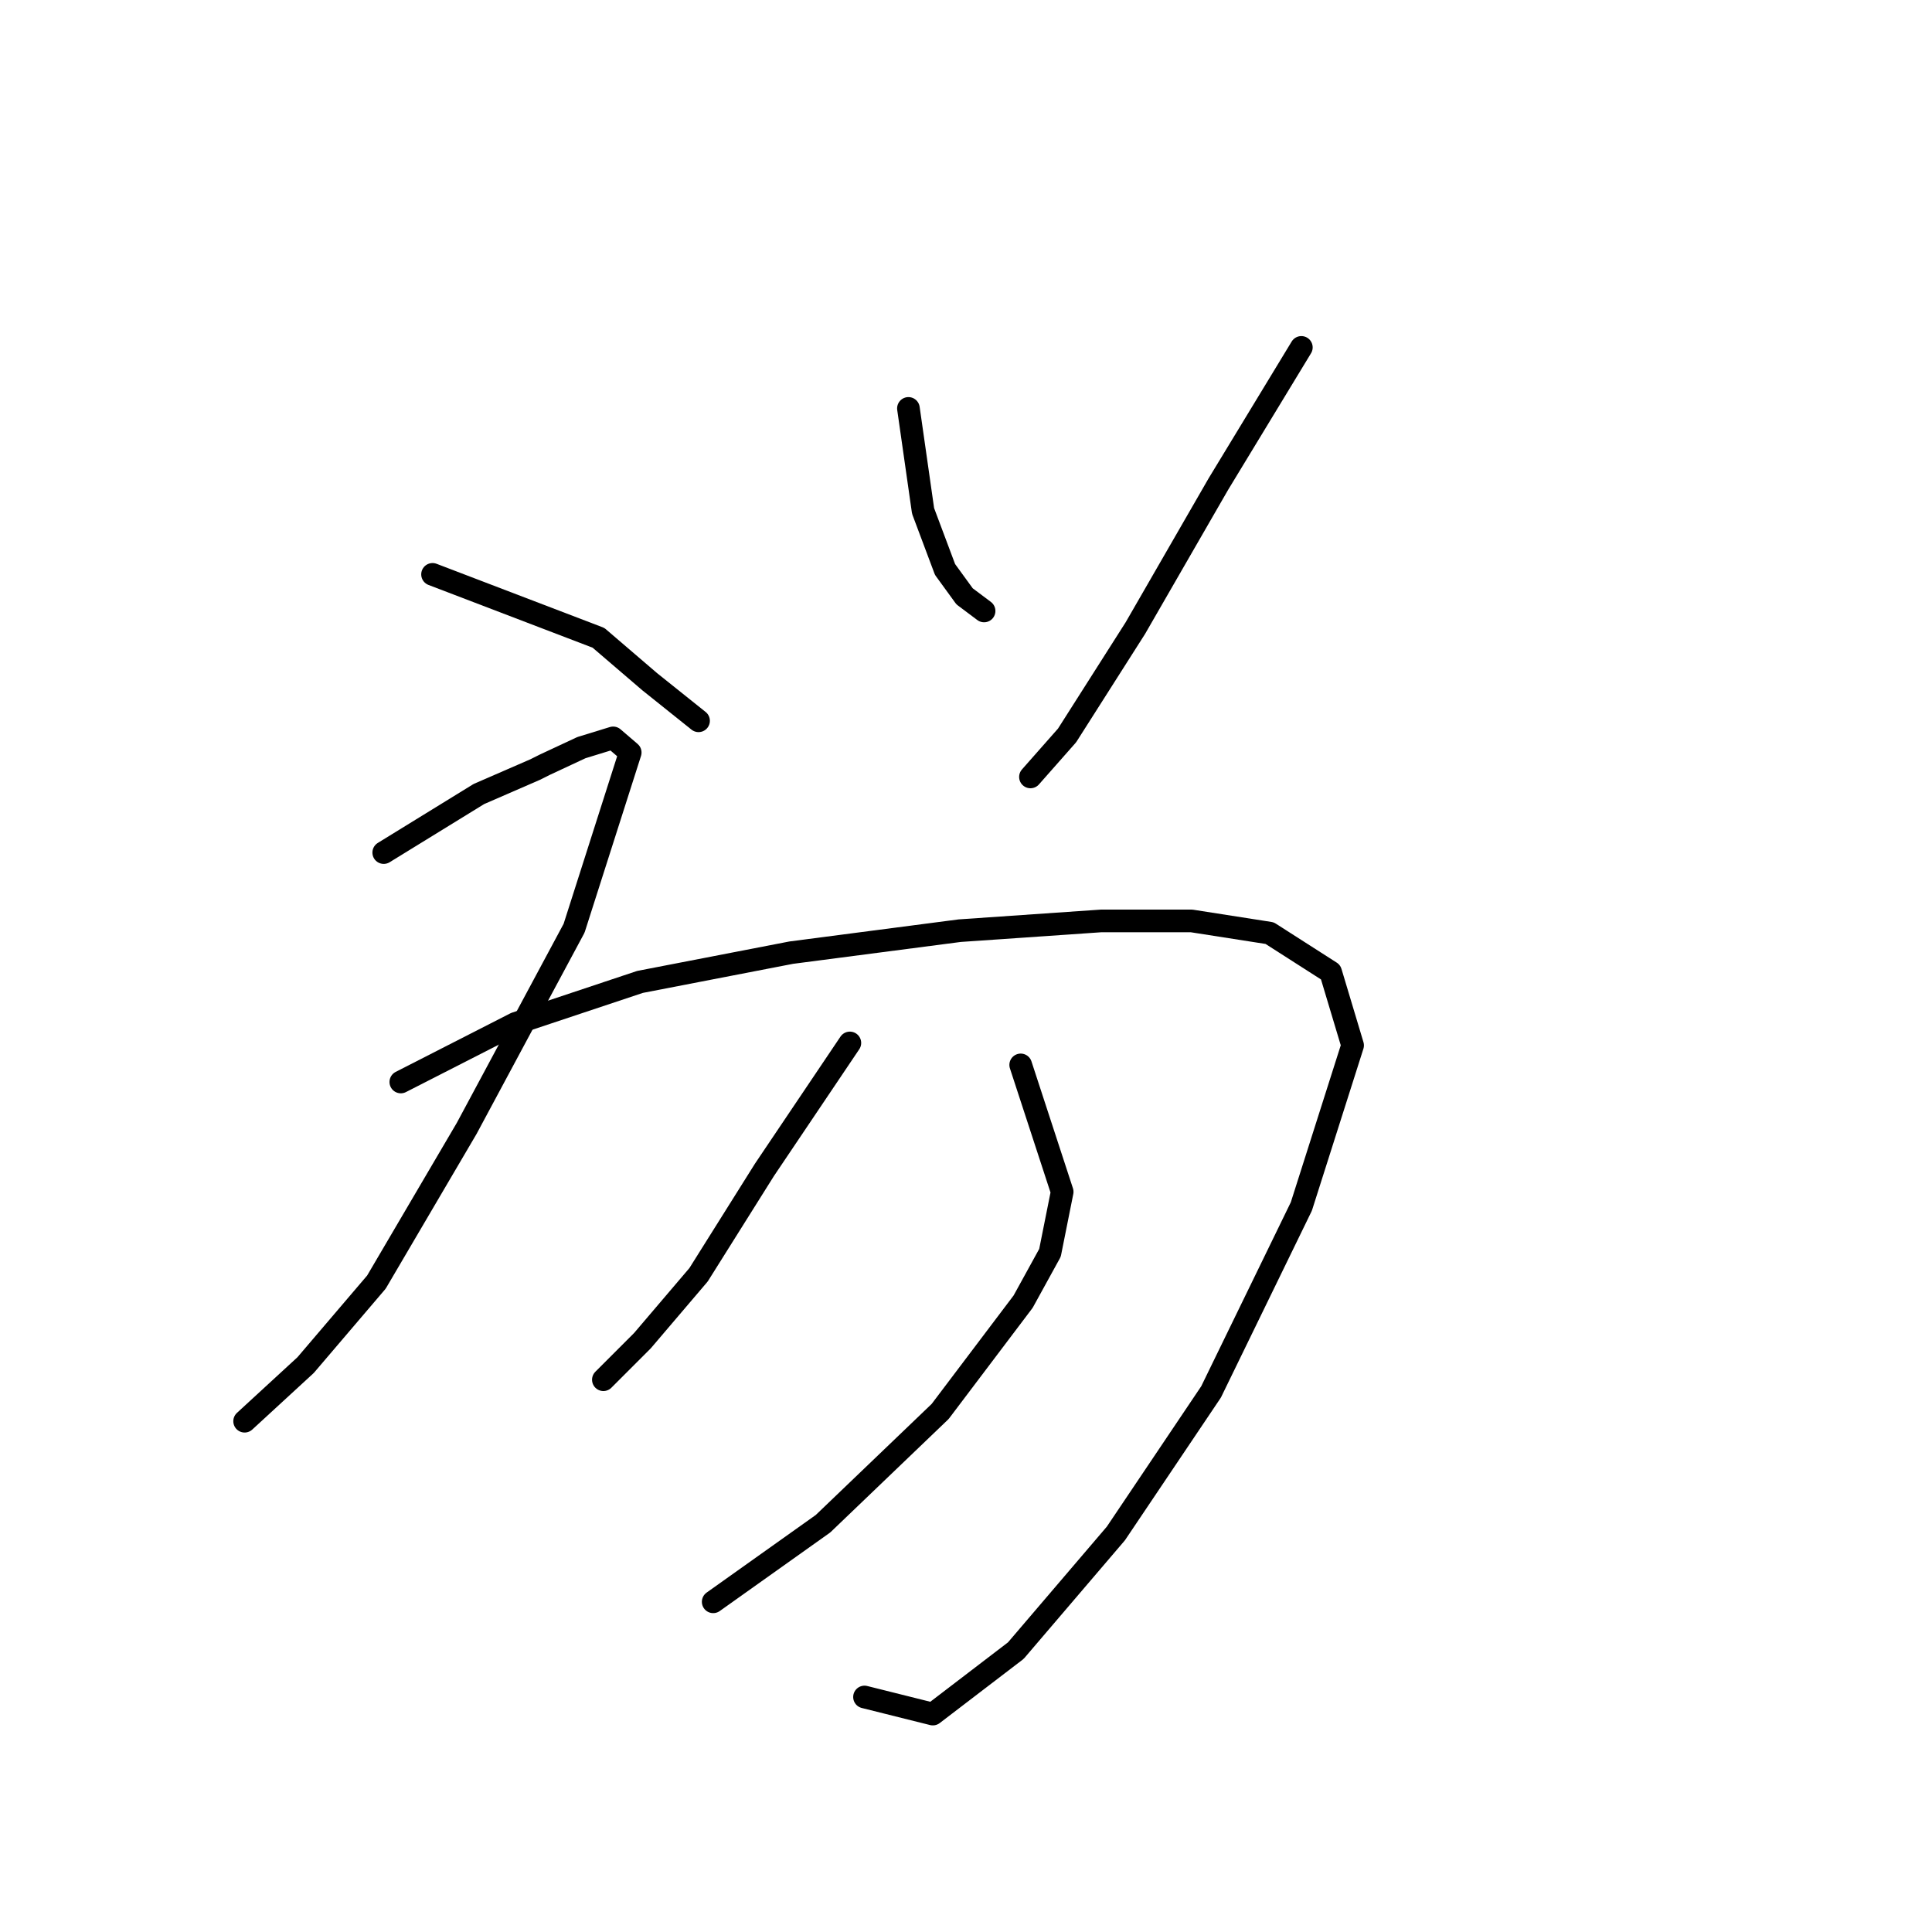 <?xml version="1.0" standalone="no"?>
    <svg width="256" height="256" xmlns="http://www.w3.org/2000/svg" version="1.1">
    <polyline stroke="black" stroke-width="3" stroke-linecap="round" fill="transparent" stroke-linejoin="round" points="57.314 76.107 79.303 84.514 86.094 90.335 92.562 95.509 92.562 95.509 " />
        <polyline stroke="black" stroke-width="3" stroke-linecap="round" fill="transparent" stroke-linejoin="round" points="120.372 54.117 122.312 67.699 125.223 75.46 127.81 79.017 130.397 80.957 130.397 80.957 " />
        <polyline stroke="black" stroke-width="3" stroke-linecap="round" fill="transparent" stroke-linejoin="round" points="172.436 46.033 161.441 64.142 150.446 83.221 141.392 97.449 136.541 102.947 136.541 102.947 " />
        <polyline stroke="black" stroke-width="3" stroke-linecap="round" fill="transparent" stroke-linejoin="round" points="50.846 112.971 63.458 105.21 70.896 101.977 72.189 101.33 77.04 99.066 81.244 97.773 83.507 99.713 76.07 122.996 61.841 149.513 49.876 169.886 40.498 180.881 32.414 188.318 32.414 188.318 " />
        <polyline stroke="black" stroke-width="3" stroke-linecap="round" fill="transparent" stroke-linejoin="round" points="53.11 143.369 68.309 135.608 84.801 130.11 104.85 126.23 127.163 123.32 145.919 122.026 157.884 122.026 168.232 123.643 176.316 128.817 179.227 138.518 172.436 159.861 160.471 184.438 147.859 203.194 134.601 218.716 123.606 227.124 114.551 224.86 114.551 224.86 " />
        <polyline stroke="black" stroke-width="3" stroke-linecap="round" fill="transparent" stroke-linejoin="round" points="112.611 138.195 101.293 155.01 92.562 168.916 85.124 177.647 79.95 182.821 79.95 182.821 " />
        <polyline stroke="black" stroke-width="3" stroke-linecap="round" fill="transparent" stroke-linejoin="round" points="135.248 141.105 140.745 157.921 139.128 166.005 135.571 172.473 124.576 187.025 109.054 201.9 94.502 212.248 94.502 212.248 " />
        </svg>